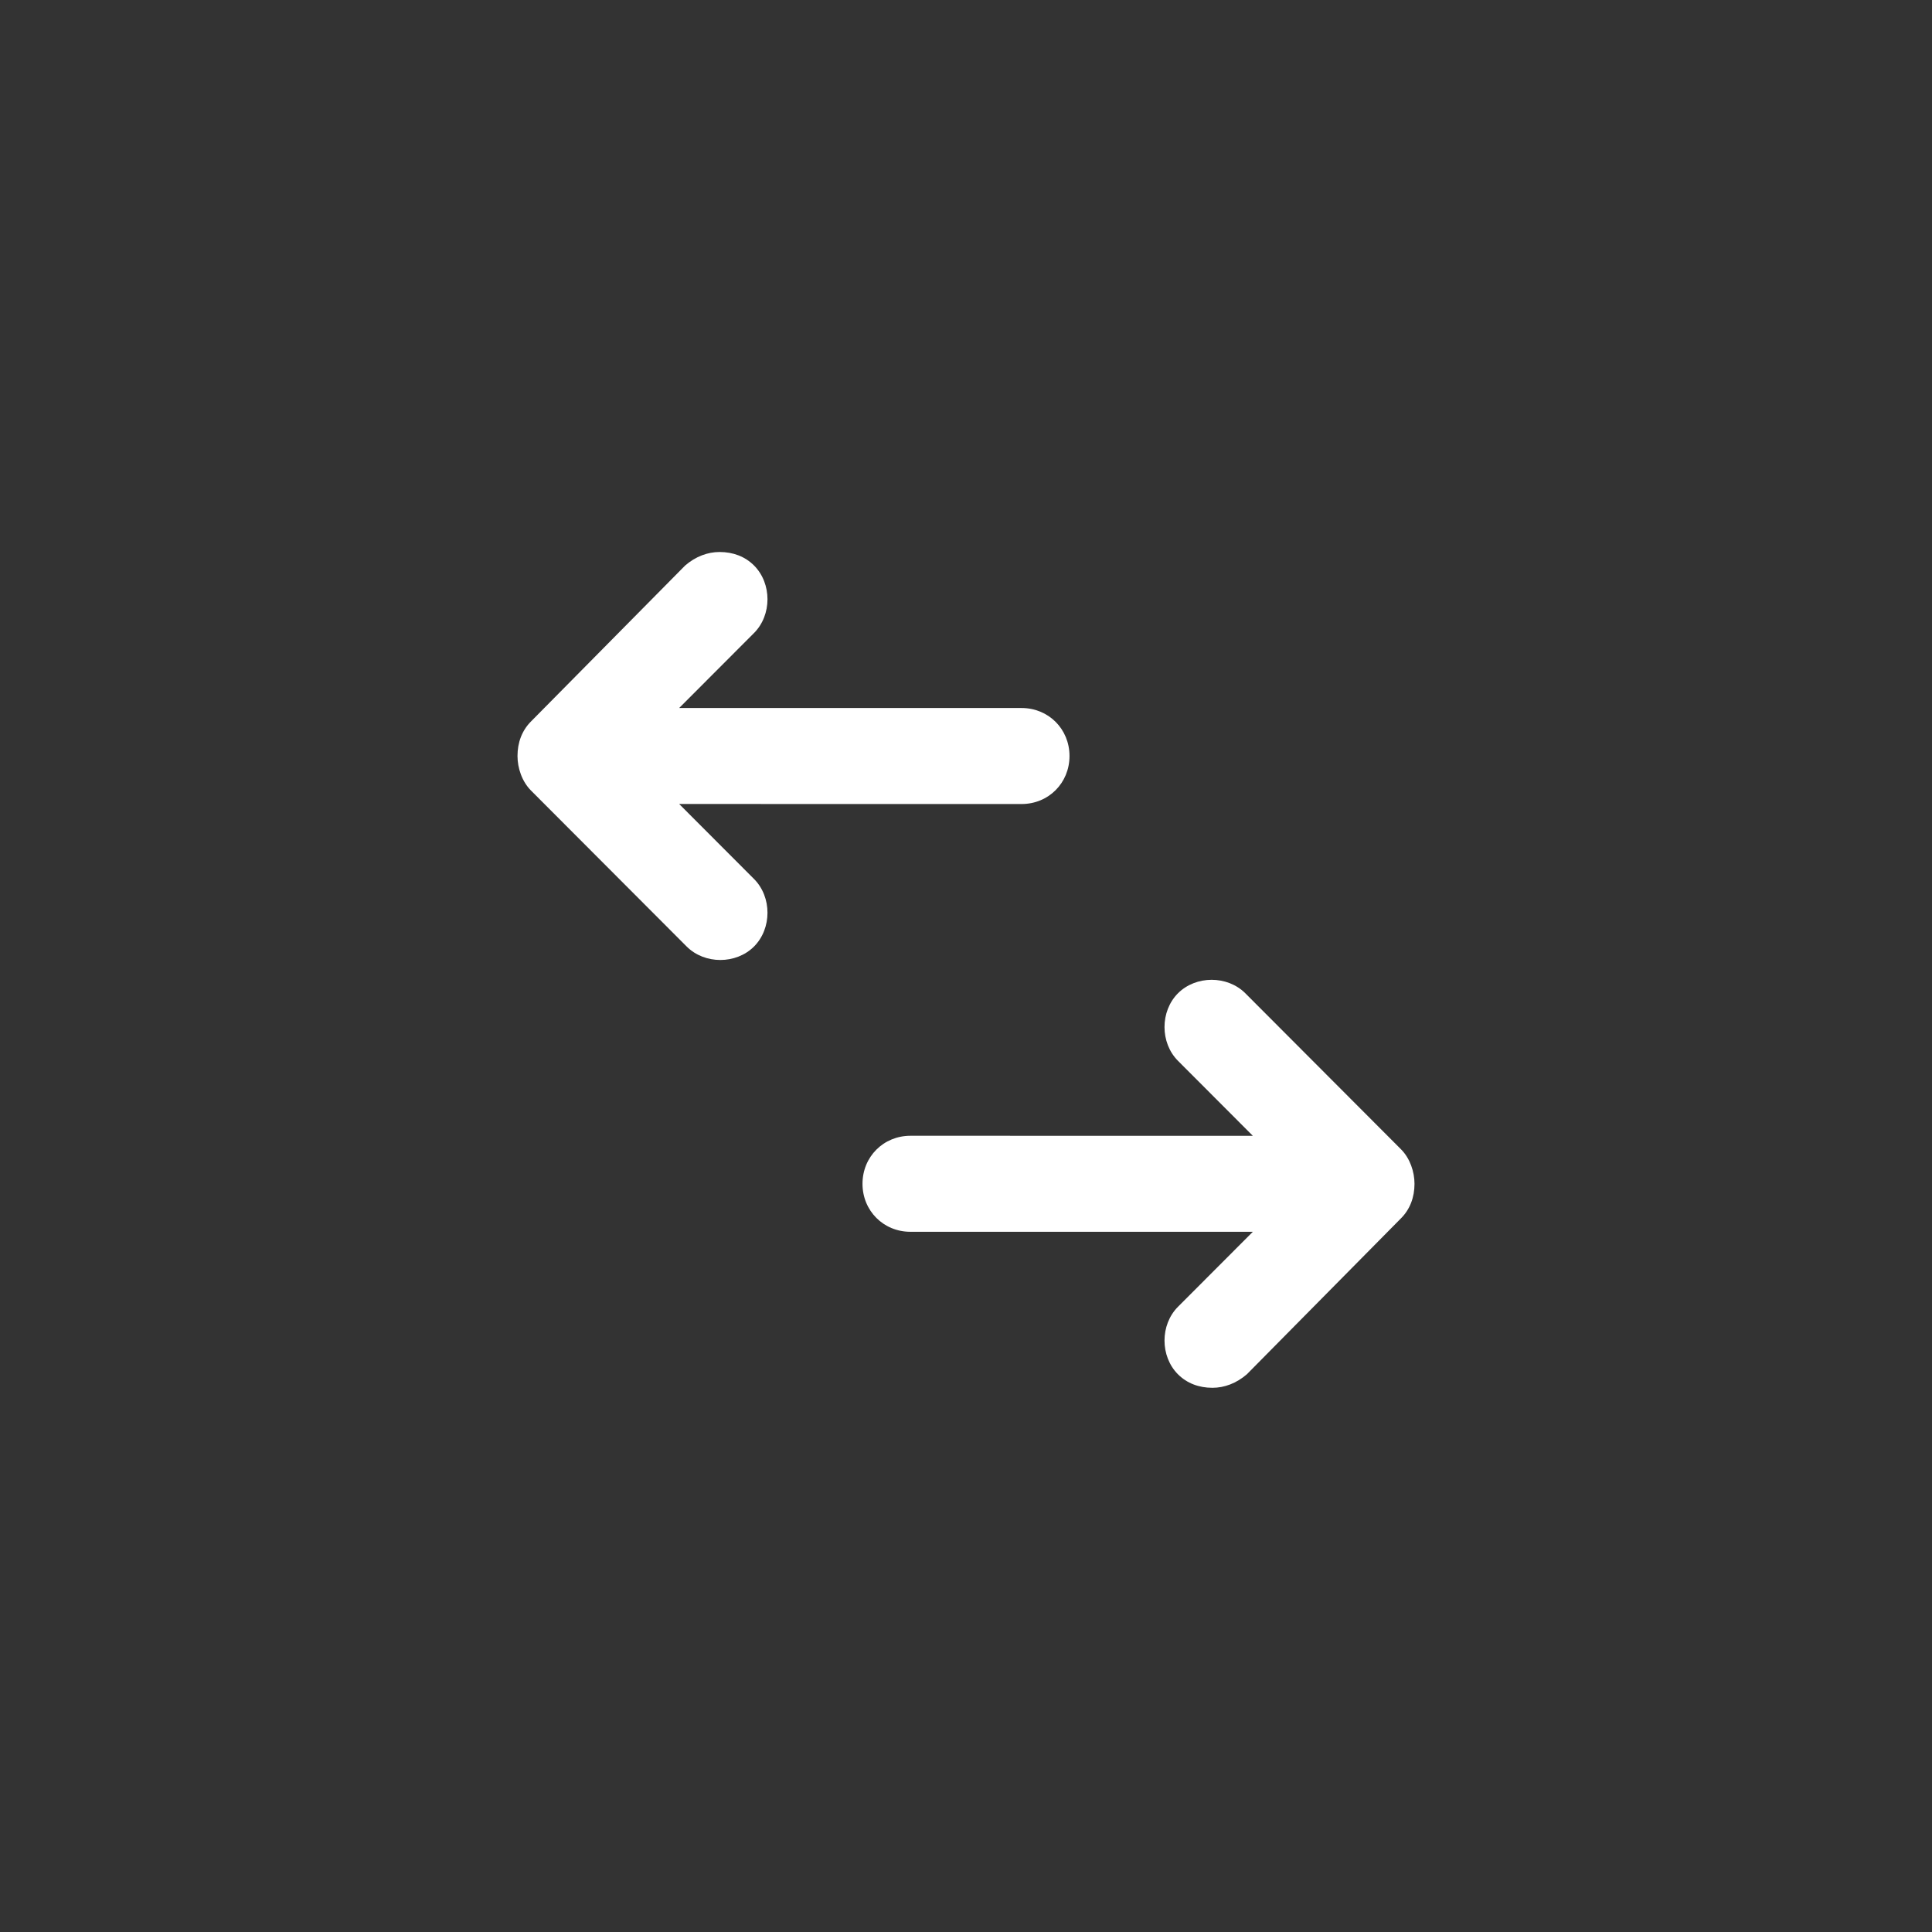 <svg width="56" height="56" viewBox="0 0 56 56" fill="none" xmlns="http://www.w3.org/2000/svg">
<rect x="0" y="0" width="56" height="56" fill="#333333" stroke="none"/>
<path fill-rule="evenodd" clip-rule="evenodd" d="M15 21.913C15 21.522 15.13 21.174 15.39 20.913L19.86 16.391C20.163 16.13 20.511 16 20.858 16C21.248 16 21.595 16.13 21.856 16.391C22.376 16.913 22.376 17.826 21.856 18.348L19.686 20.522H29.611C30.392 20.522 31 21.131 31 21.913C31 22.696 30.392 23.305 29.611 23.305L19.686 23.304L21.856 25.478C22.376 26 22.376 26.913 21.856 27.435C21.335 27.956 20.424 27.956 19.903 27.435L15.39 22.913C15.13 22.652 15 22.261 15 21.913ZM41 34.313C41 34.704 40.87 35.052 40.609 35.313L36.14 39.835C35.837 40.096 35.489 40.226 35.142 40.226C34.752 40.226 34.405 40.096 34.144 39.835C33.624 39.313 33.624 38.4 34.144 37.878L36.314 35.704H26.389C25.608 35.704 25 35.095 25 34.313C25 33.53 25.608 32.921 26.389 32.921L36.314 32.922L34.144 30.748C33.624 30.226 33.624 29.313 34.144 28.791C34.665 28.27 35.576 28.27 36.097 28.791L40.609 33.313C40.87 33.574 41 33.965 41 34.313Z" fill="white"/>
</svg>
